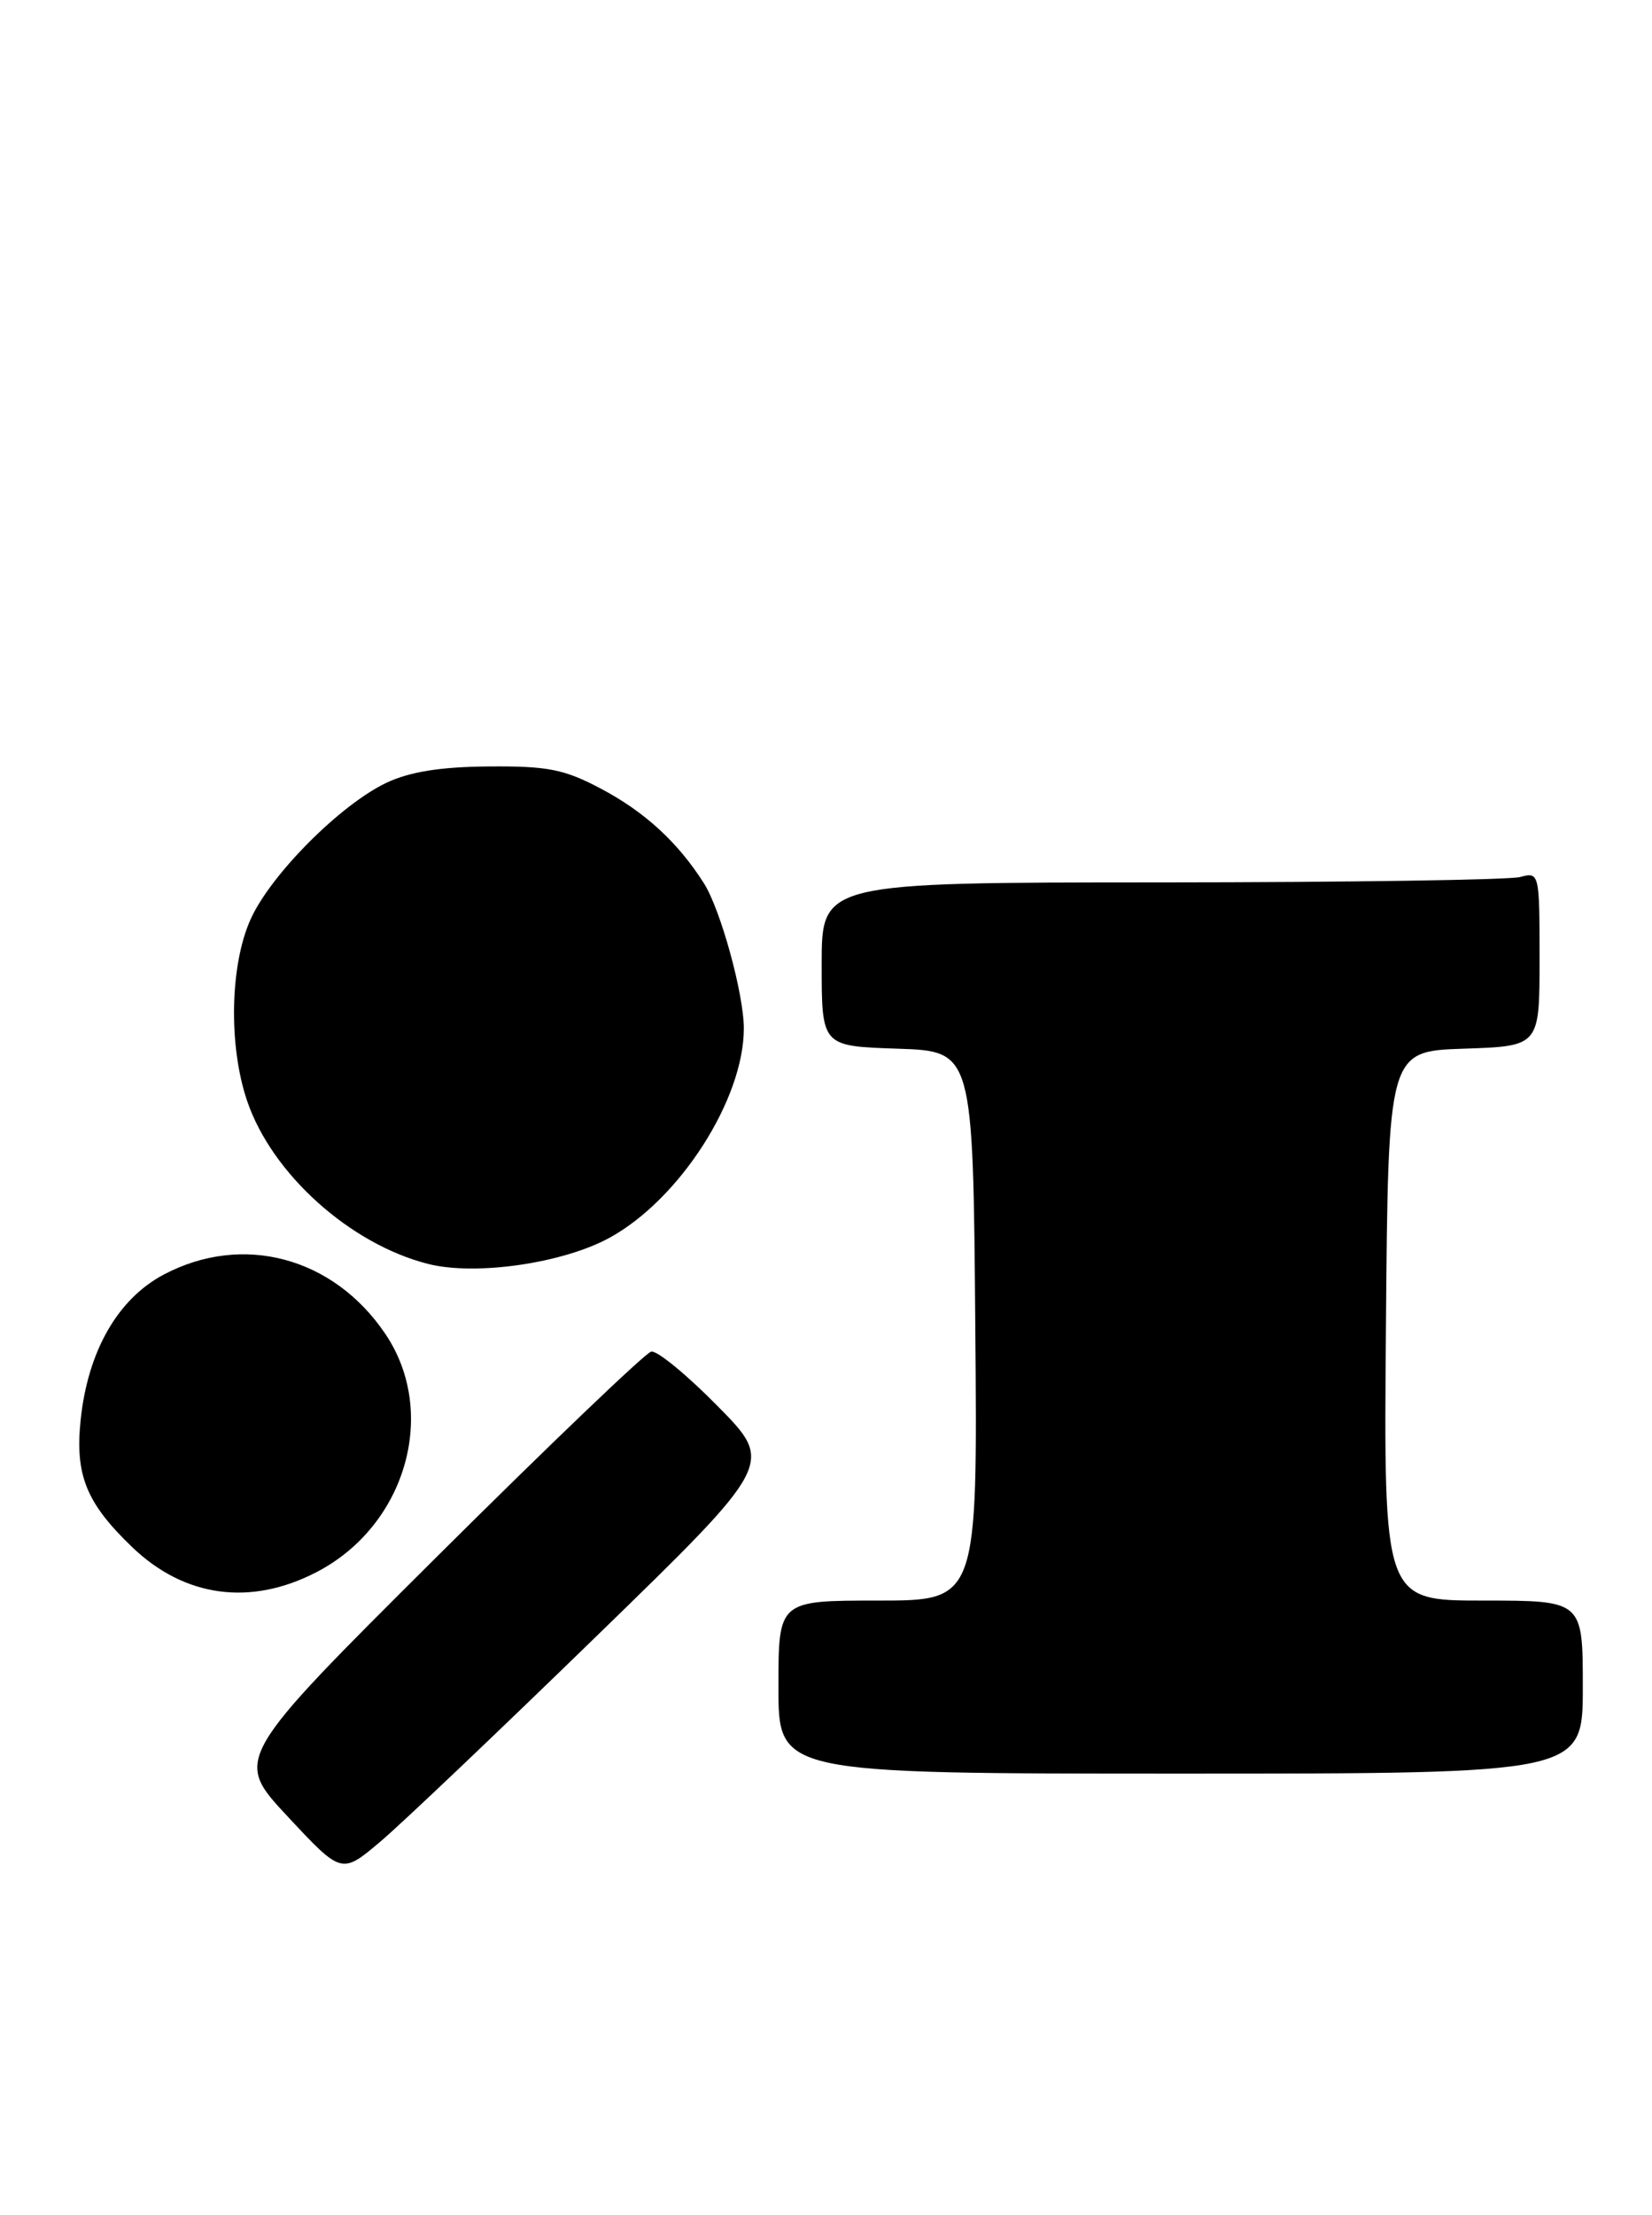 <?xml version="1.0" encoding="UTF-8" standalone="no"?>
<!DOCTYPE svg PUBLIC "-//W3C//DTD SVG 1.1//EN" "http://www.w3.org/Graphics/SVG/1.1/DTD/svg11.dtd" >
<svg xmlns="http://www.w3.org/2000/svg" xmlns:xlink="http://www.w3.org/1999/xlink" version="1.1" viewBox="0 0 191 256">
 <g >
 <path fill="currentColor"
d=" M 69.00 189.08 C 89.50 169.15 89.50 169.15 83.00 162.55 C 79.43 158.92 75.96 156.07 75.29 156.22 C 74.61 156.38 63.48 167.03 50.55 179.89 C 27.03 203.29 27.03 203.29 33.27 209.97 C 39.50 216.65 39.50 216.65 44.00 212.84 C 46.48 210.74 57.72 200.05 69.00 189.08 Z  M 183.00 195.00 C 183.00 185.00 183.00 185.00 171.49 185.00 C 159.97 185.00 159.97 185.00 160.24 153.25 C 160.50 121.50 160.50 121.50 169.25 121.21 C 178.00 120.92 178.00 120.92 178.00 110.84 C 178.00 100.88 177.97 100.77 175.75 101.37 C 174.51 101.70 155.84 101.98 134.25 101.99 C 95.00 102.00 95.00 102.00 95.00 111.46 C 95.00 120.92 95.00 120.92 103.75 121.21 C 112.50 121.50 112.50 121.50 112.76 153.25 C 113.03 185.00 113.03 185.00 101.51 185.00 C 90.00 185.00 90.00 185.00 90.00 195.00 C 90.00 205.00 90.00 205.00 136.50 205.00 C 183.00 205.00 183.00 205.00 183.00 195.00 Z  M 36.60 181.71 C 46.92 176.36 50.70 163.30 44.56 154.19 C 38.57 145.30 28.07 142.49 18.93 147.32 C 13.60 150.14 10.14 156.20 9.32 164.16 C 8.67 170.51 9.97 173.72 15.28 178.82 C 21.34 184.63 28.96 185.67 36.60 181.71 Z  M 70.50 143.05 C 78.60 138.60 86.00 127.06 86.00 118.87 C 86.00 114.90 83.32 105.15 81.39 102.10 C 78.39 97.37 74.56 93.85 69.50 91.17 C 65.25 88.91 63.30 88.53 56.50 88.59 C 50.92 88.63 47.34 89.21 44.65 90.49 C 39.34 93.02 31.32 101.07 28.99 106.22 C 26.58 111.52 26.40 120.88 28.58 127.27 C 31.44 135.68 40.47 143.80 49.50 146.09 C 54.99 147.48 65.11 146.02 70.50 143.05 Z "/>
</g>
</svg>